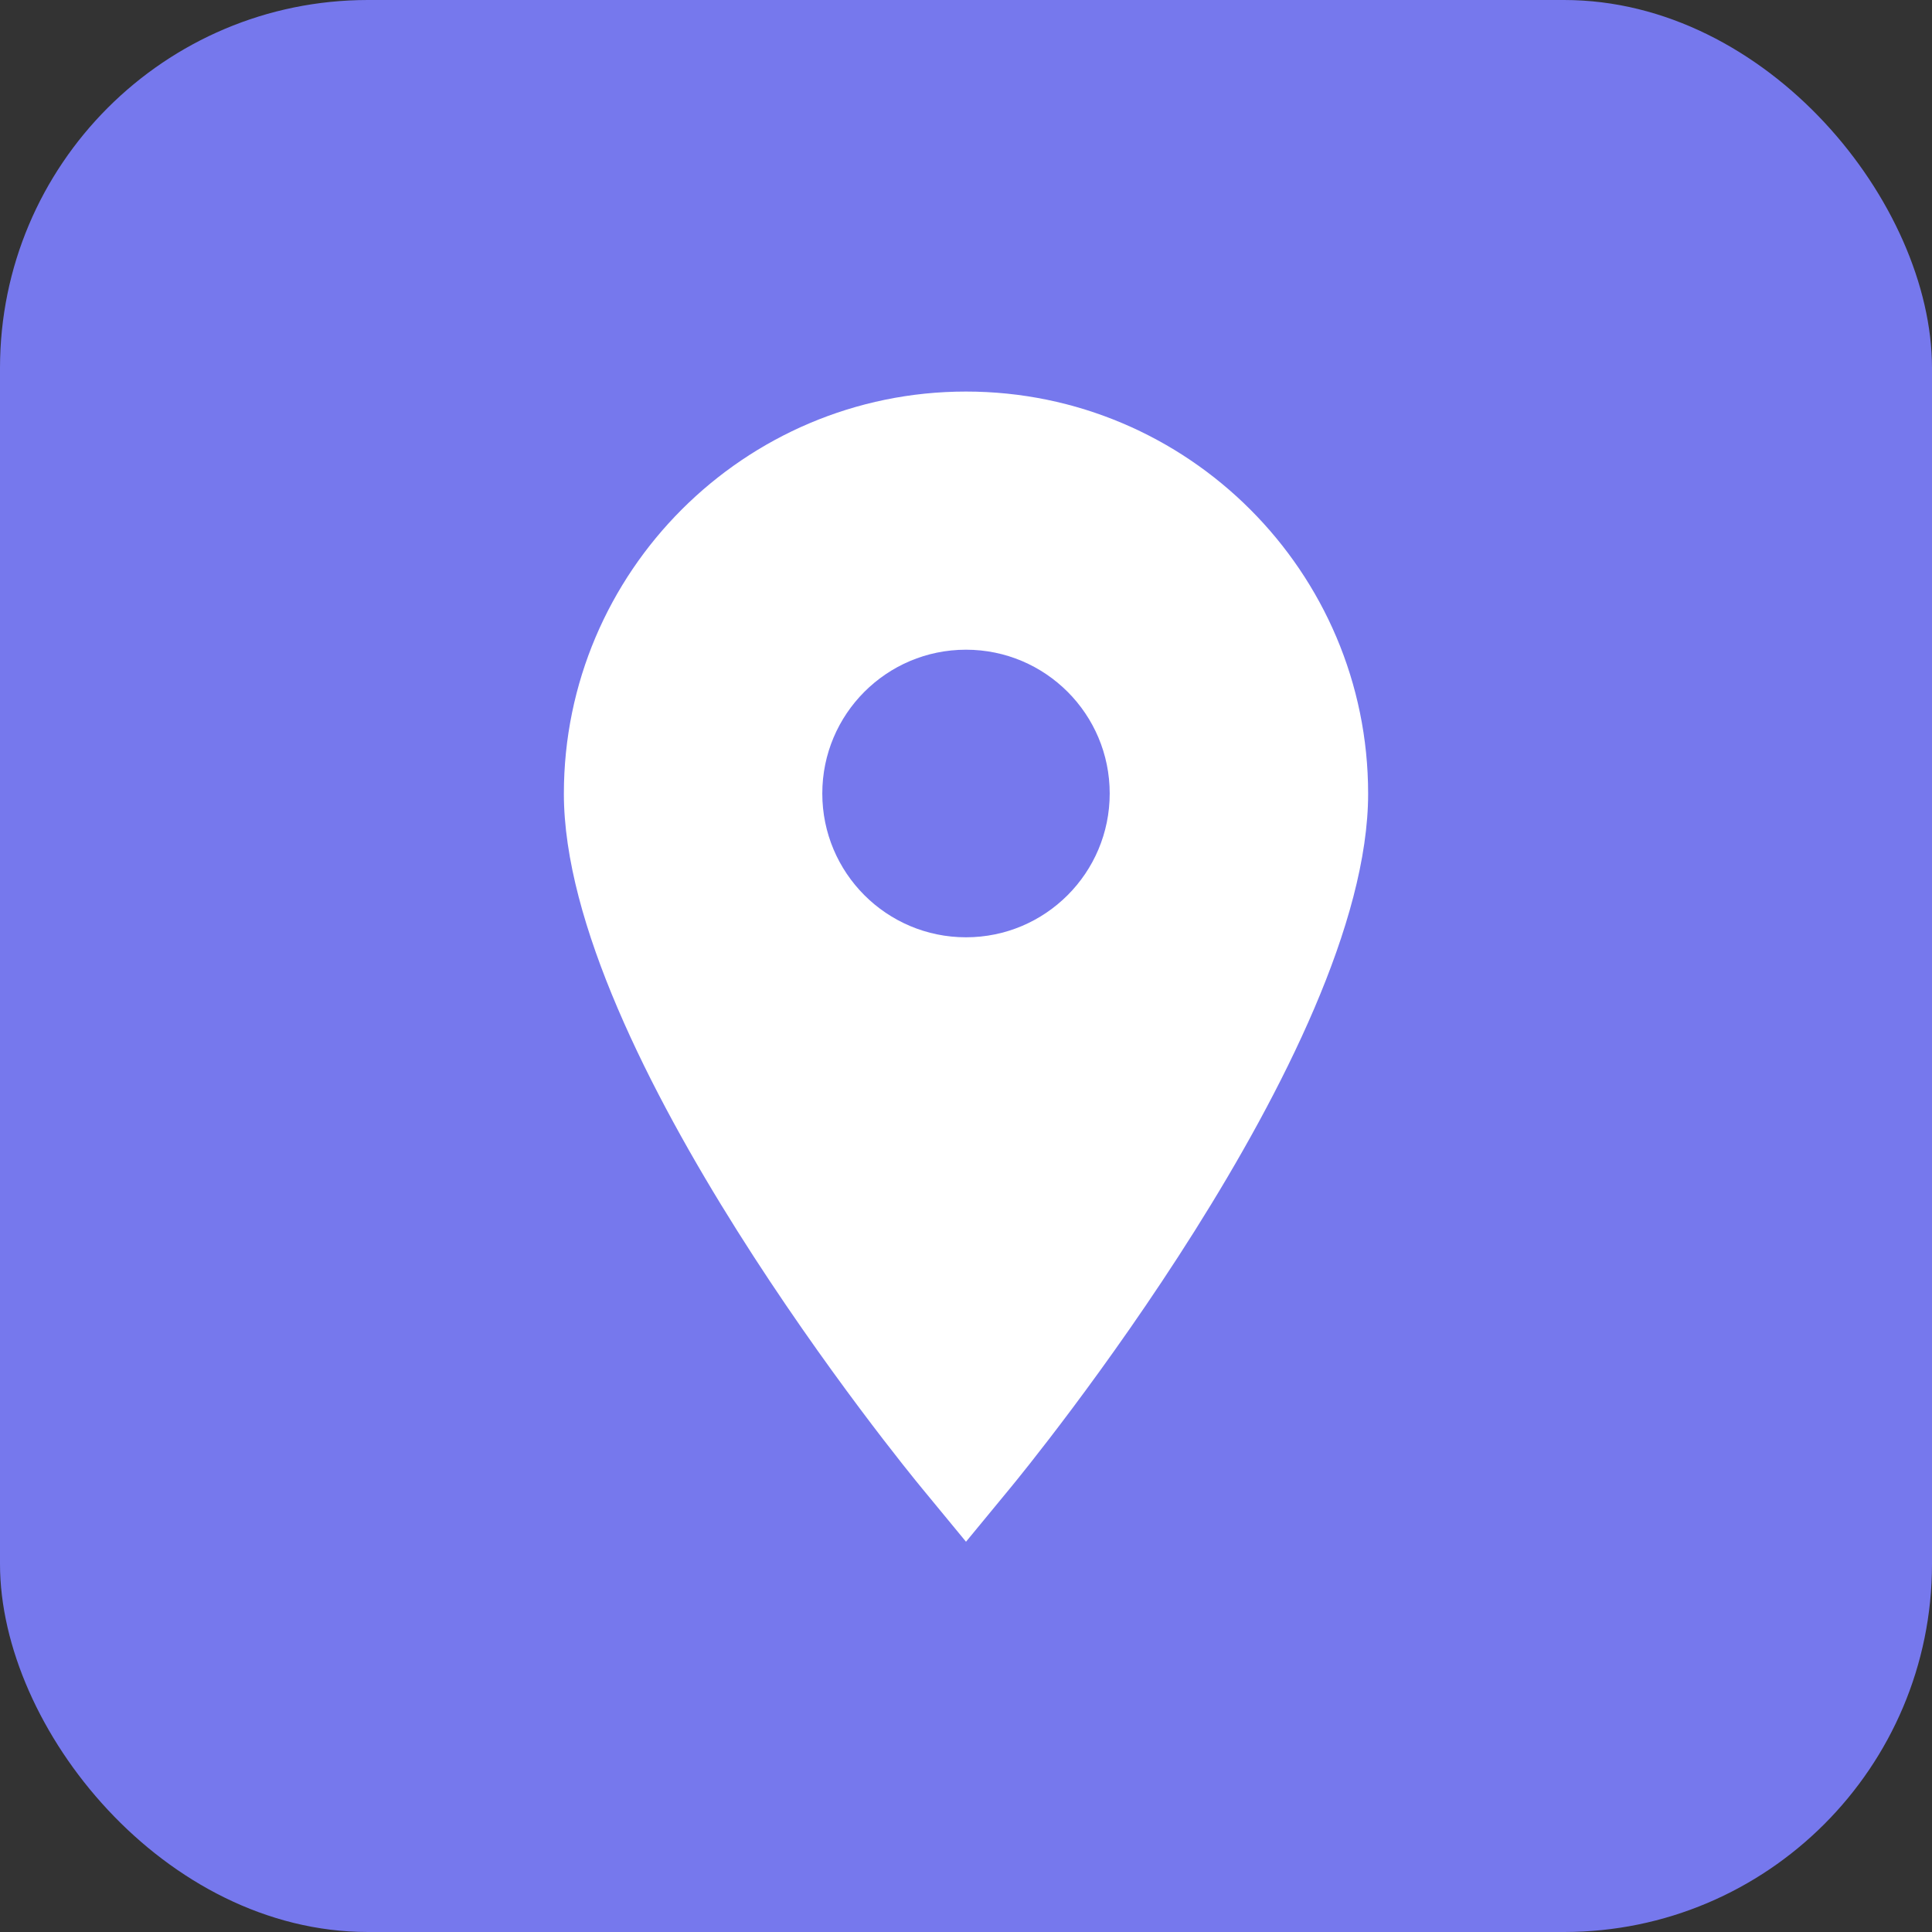<svg width="21" height="21" viewBox="0 0 21 21" fill="none" xmlns="http://www.w3.org/2000/svg">
<rect x="0" y="0" width="21" height="21" fill="#333333" stroke="none"/>
<rect width="21" height="21" rx="4" fill="#7678ED"/>
<path d="M14.25 8.625C14.25 10.696 10.5 15.5 10.5 15.5C10.5 15.5 6.75 10.696 6.75 8.625C6.75 6.554 8.429 4.875 10.5 4.875C12.571 4.875 14.25 6.554 14.25 8.625Z" fill="white"/>
<path d="M10.5 10.188C9.637 10.188 8.938 9.488 8.938 8.625C8.938 7.762 9.637 7.062 10.5 7.062C11.363 7.062 12.062 7.762 12.062 8.625C12.062 9.488 11.363 10.188 10.5 10.188Z" fill="#7678ED"/>
<path d="M10.5 4.256C8.09 4.256 6.129 6.217 6.129 8.627C6.129 11.429 9.859 15.981 10.018 16.173L10.5 16.758L10.982 16.173C11.141 15.981 14.871 11.429 14.871 8.627C14.871 6.216 12.91 4.256 10.5 4.256ZM10.5 14.767C9.326 13.228 7.379 10.32 7.379 8.627C7.379 6.906 8.779 5.506 10.5 5.506C12.221 5.506 13.621 6.906 13.621 8.627C13.621 10.318 11.674 13.226 10.5 14.767Z" fill="white"/>
</svg>
